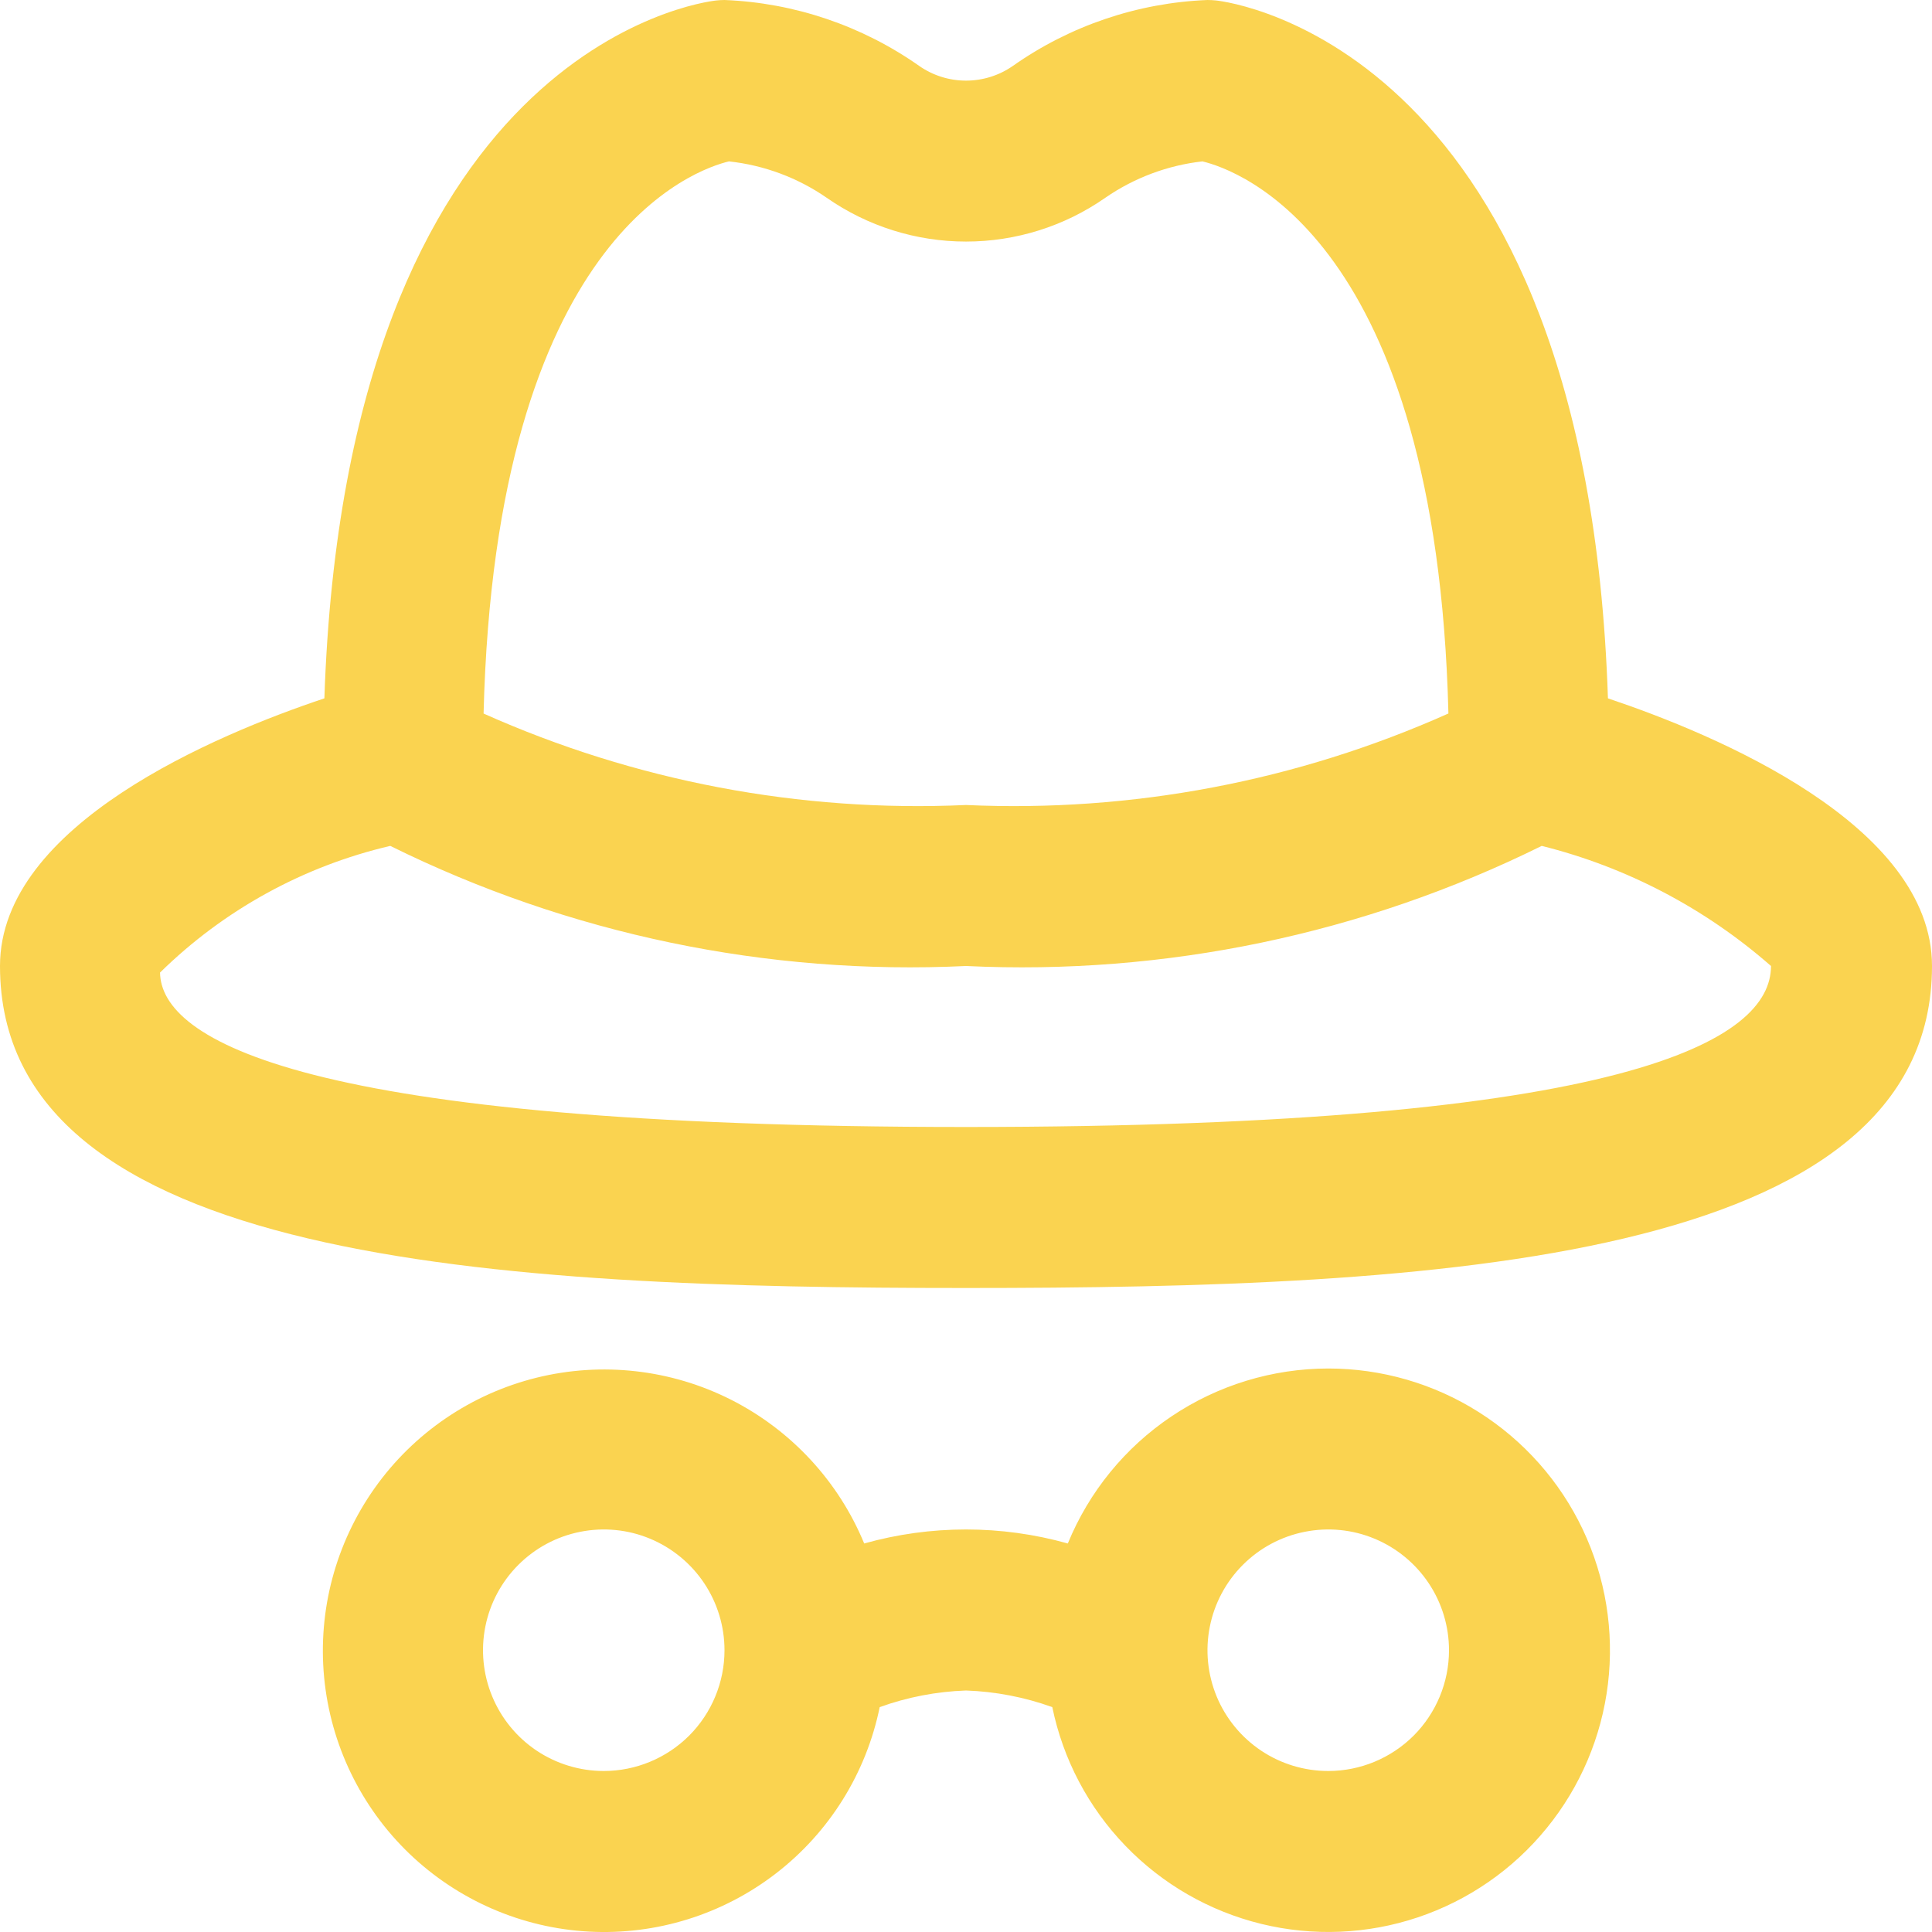 <svg width="30" height="30" viewBox="0 0 30 30" fill="none" xmlns="http://www.w3.org/2000/svg">
<path d="M20.625 21.25C19.757 21.251 18.91 21.51 18.19 21.994C17.47 22.477 16.91 23.164 16.581 23.967C15.547 23.677 14.453 23.677 13.419 23.967C13.02 23 12.286 22.208 11.352 21.735C10.419 21.263 9.346 21.142 8.331 21.393C7.315 21.645 6.423 22.253 5.818 23.107C5.213 23.961 4.934 25.003 5.033 26.045C5.132 27.087 5.602 28.059 6.357 28.784C7.112 29.508 8.102 29.938 9.147 29.994C10.192 30.05 11.222 29.729 12.051 29.089C12.879 28.45 13.45 27.534 13.66 26.508C14.09 26.353 14.542 26.266 15 26.25C15.457 26.266 15.909 26.353 16.34 26.508C16.507 27.319 16.9 28.065 17.475 28.661C18.049 29.257 18.78 29.677 19.584 29.874C20.388 30.071 21.231 30.036 22.015 29.773C22.8 29.51 23.494 29.03 24.016 28.388C24.539 27.747 24.869 26.97 24.968 26.149C25.067 25.327 24.931 24.495 24.576 23.747C24.221 23 23.661 22.369 22.962 21.927C22.263 21.484 21.452 21.25 20.625 21.25ZM9.375 27.5C9.004 27.5 8.642 27.39 8.333 27.184C8.025 26.978 7.785 26.685 7.643 26.342C7.501 26 7.464 25.623 7.536 25.259C7.608 24.895 7.787 24.561 8.049 24.299C8.311 24.037 8.645 23.858 9.009 23.786C9.373 23.713 9.75 23.75 10.092 23.892C10.435 24.034 10.728 24.275 10.934 24.583C11.14 24.891 11.25 25.254 11.25 25.625C11.25 26.122 11.052 26.599 10.701 26.951C10.349 27.302 9.872 27.5 9.375 27.5ZM20.625 27.5C20.254 27.5 19.891 27.39 19.583 27.184C19.275 26.978 19.034 26.685 18.892 26.342C18.751 26 18.713 25.623 18.786 25.259C18.858 24.895 19.037 24.561 19.299 24.299C19.561 24.037 19.895 23.858 20.259 23.786C20.623 23.713 21 23.75 21.342 23.892C21.685 24.034 21.978 24.275 22.184 24.583C22.39 24.891 22.5 25.254 22.5 25.625C22.5 26.122 22.302 26.599 21.951 26.951C21.599 27.302 21.122 27.5 20.625 27.5ZM24.968 10.844C24.636 0.765 19.125 0.032 18.881 0.007C18.837 0.003 18.794 6.10244e-06 18.75 0C17.666 0.043 16.617 0.398 15.73 1.022C15.516 1.172 15.261 1.252 15 1.252C14.739 1.252 14.485 1.172 14.271 1.022C13.383 0.398 12.334 0.043 11.25 0C11.208 0 11.166 0.003 11.125 0.007C10.882 0.032 5.375 0.765 5.037 10.844C3.366 11.402 0 12.804 0 15C0 19.612 7.742 20 15 20C22.257 20 30 19.612 30 15C30 12.804 26.633 11.402 24.968 10.844ZM11.319 2.506C11.864 2.565 12.386 2.759 12.837 3.071C13.472 3.514 14.227 3.751 15 3.751C15.774 3.751 16.529 3.514 17.163 3.071C17.612 2.761 18.13 2.567 18.671 2.506C19.227 2.639 22.307 3.711 22.491 11.079C20.139 12.13 17.574 12.617 15 12.5C12.426 12.617 9.861 12.131 7.509 11.08C7.694 3.65 10.822 2.625 11.319 2.506ZM15 17.5C4.669 17.5 2.5 16.14 2.485 15.102C3.473 14.131 4.71 13.45 6.06 13.135C8.833 14.506 11.91 15.148 15 15C18.09 15.148 21.167 14.506 23.94 13.135C25.258 13.464 26.478 14.104 27.5 15C27.5 16.14 25.331 17.5 15 17.5Z" fill="#FAD350"/>
</svg>
